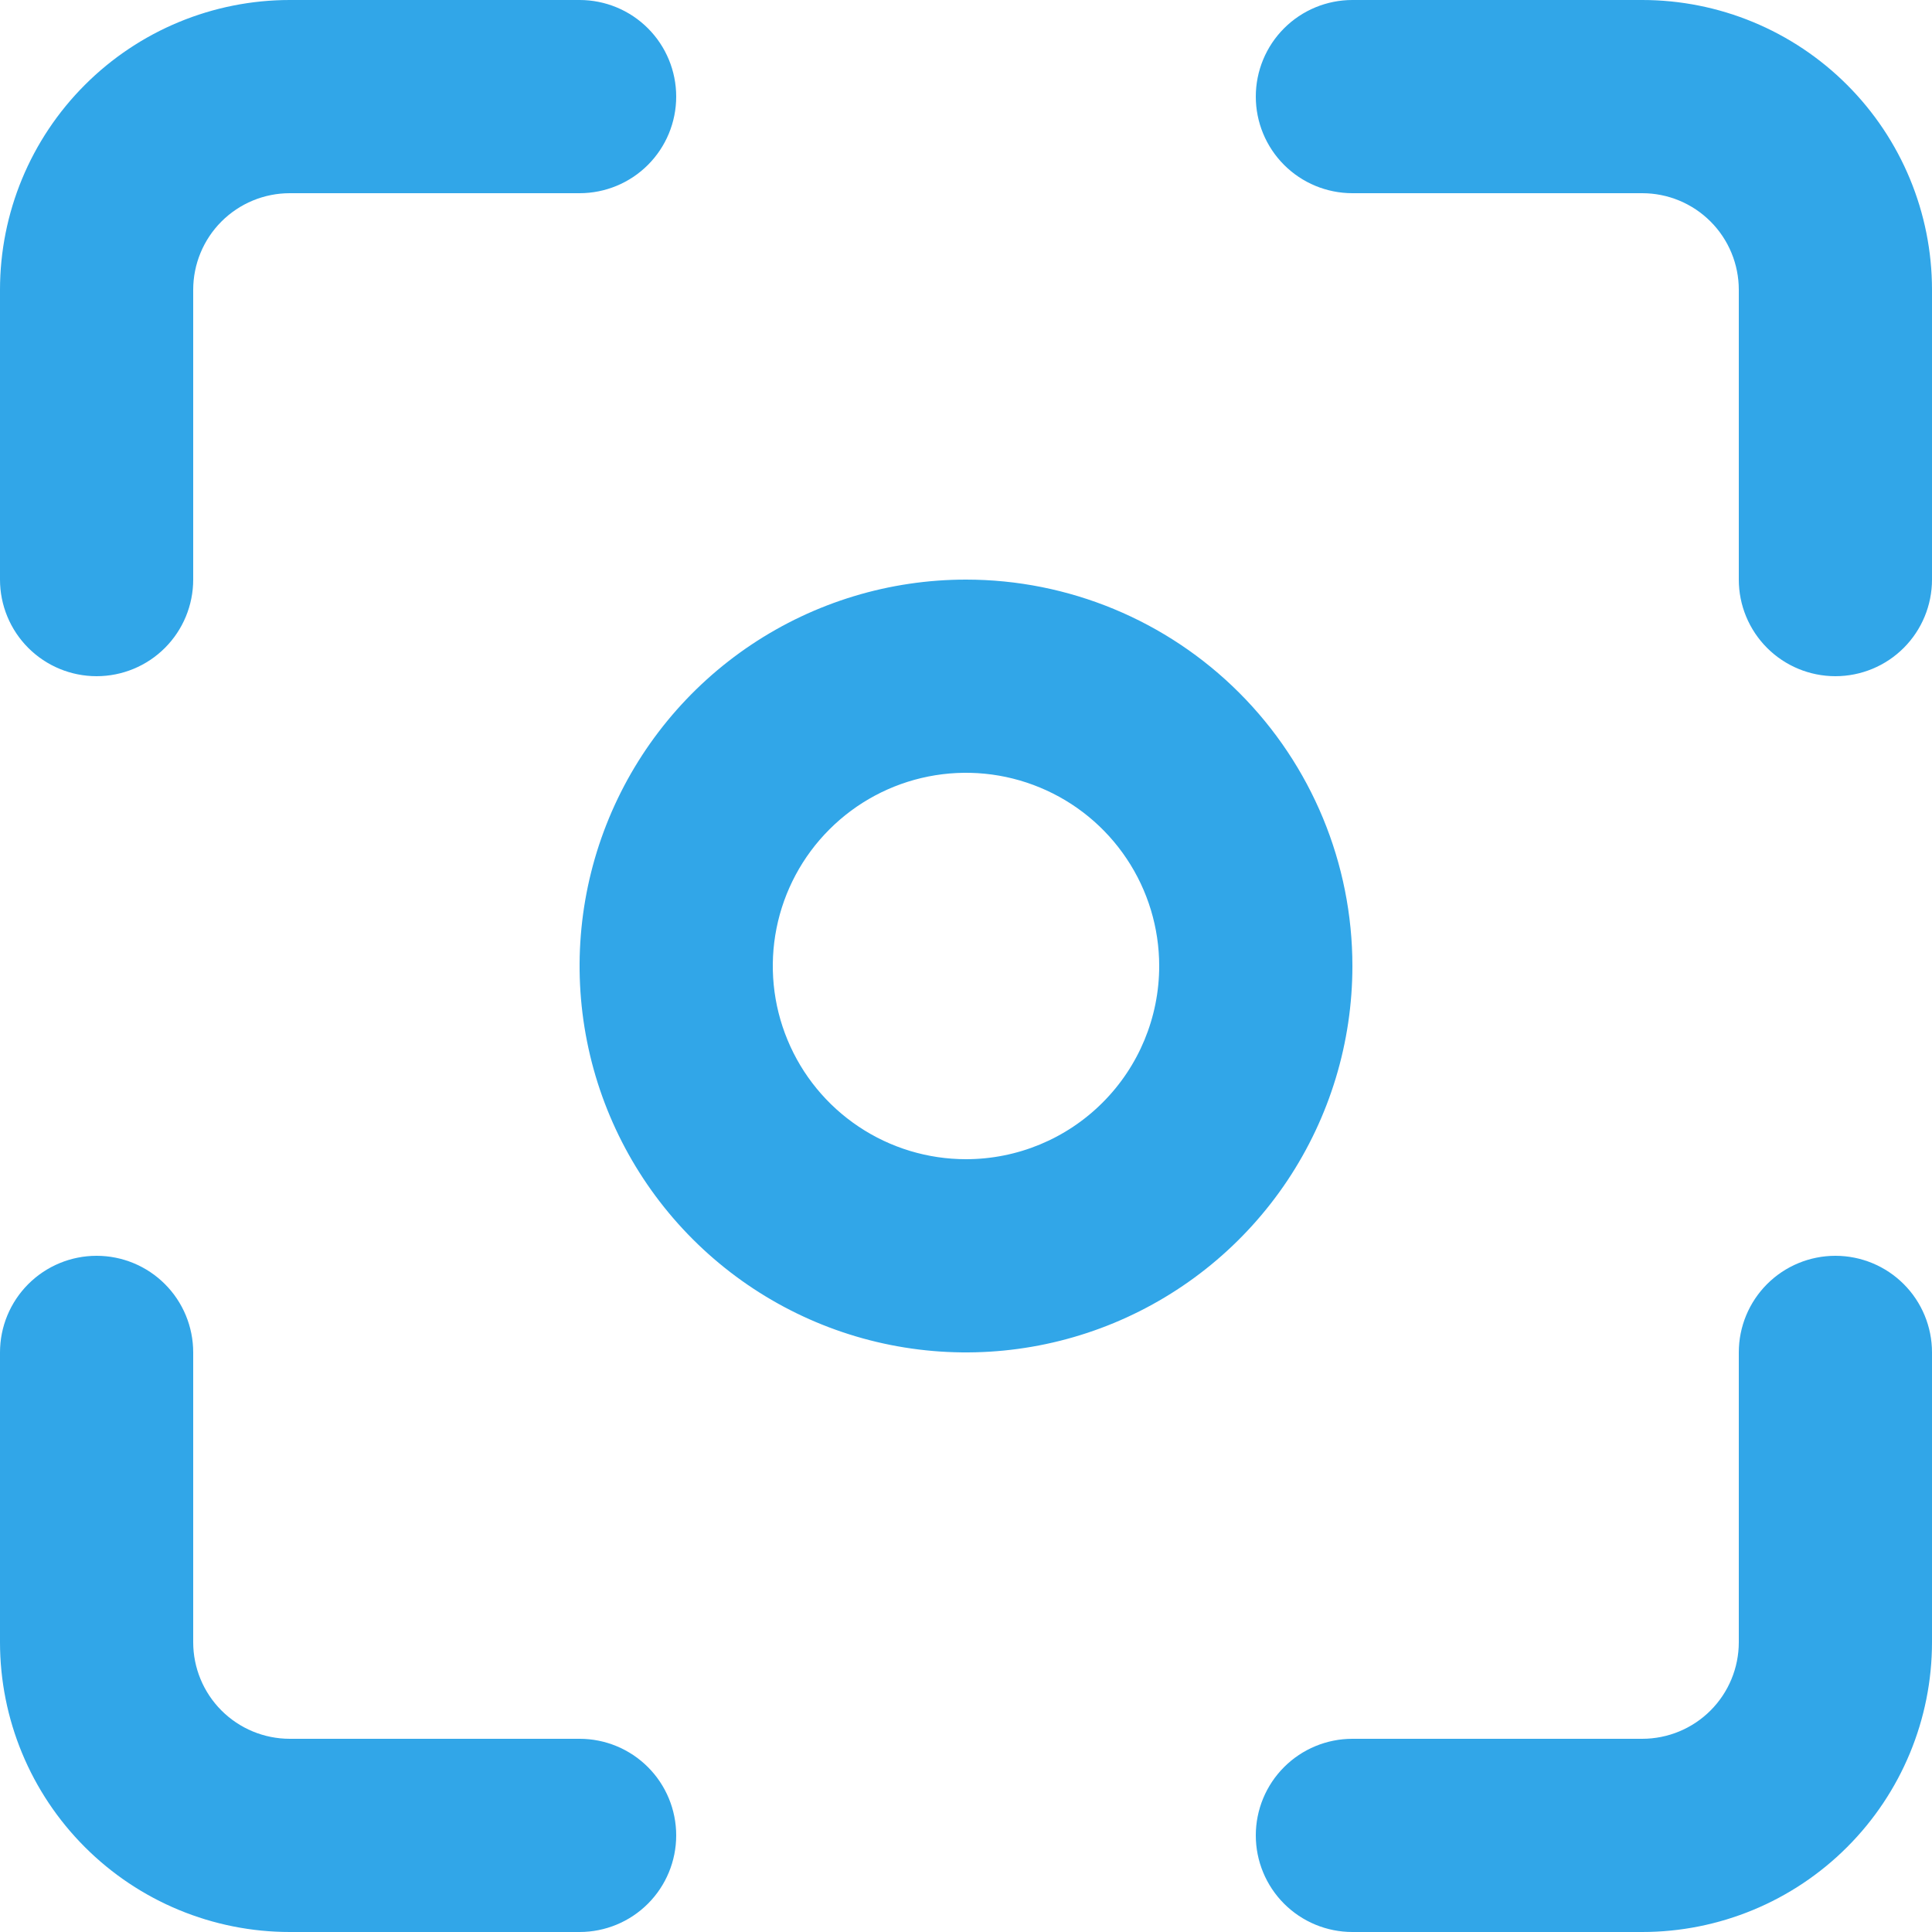 <svg width="50" height="50" viewBox="0 0 50 50" fill="none" xmlns="http://www.w3.org/2000/svg">
<path d="M2.5 17.5C3.163 17.5 3.799 17.237 4.268 16.768C4.737 16.299 5 15.663 5 15V7.5C5 6.837 5.263 6.201 5.732 5.732C6.201 5.263 6.837 5 7.5 5H15C15.663 5 16.299 4.737 16.768 4.268C17.237 3.799 17.5 3.163 17.5 2.5C17.5 1.837 17.237 1.201 16.768 0.732C16.299 0.263 15.663 0 15 0H7.5C5.511 0 3.603 0.79 2.197 2.197C0.79 3.603 0 5.511 0 7.5V15C0 15.663 0.263 16.299 0.732 16.768C1.201 17.237 1.837 17.5 2.5 17.5ZM15 45H7.5C6.837 45 6.201 44.737 5.732 44.268C5.263 43.799 5 43.163 5 42.5V35C5 34.337 4.737 33.701 4.268 33.232C3.799 32.763 3.163 32.5 2.5 32.5C1.837 32.5 1.201 32.763 0.732 33.232C0.263 33.701 0 34.337 0 35V42.5C0 44.489 0.79 46.397 2.197 47.803C3.603 49.21 5.511 50 7.5 50H15C15.663 50 16.299 49.737 16.768 49.268C17.237 48.799 17.5 48.163 17.5 47.5C17.5 46.837 17.237 46.201 16.768 45.732C16.299 45.263 15.663 45 15 45ZM25 15C23.022 15 21.089 15.586 19.444 16.685C17.8 17.784 16.518 19.346 15.761 21.173C15.004 23 14.806 25.011 15.192 26.951C15.578 28.891 16.53 30.672 17.929 32.071C19.328 33.47 21.109 34.422 23.049 34.808C24.989 35.194 27 34.996 28.827 34.239C30.654 33.482 32.216 32.2 33.315 30.556C34.413 28.911 35 26.978 35 25C35 22.348 33.946 19.804 32.071 17.929C30.196 16.054 27.652 15 25 15ZM25 30C24.011 30 23.044 29.707 22.222 29.157C21.4 28.608 20.759 27.827 20.381 26.913C20.002 26 19.903 24.994 20.096 24.024C20.289 23.055 20.765 22.164 21.465 21.465C22.164 20.765 23.055 20.289 24.024 20.096C24.994 19.903 26 20.002 26.913 20.381C27.827 20.759 28.608 21.4 29.157 22.222C29.707 23.044 30 24.011 30 25C30 26.326 29.473 27.598 28.535 28.535C27.598 29.473 26.326 30 25 30ZM42.5 0H35C34.337 0 33.701 0.263 33.232 0.732C32.763 1.201 32.5 1.837 32.5 2.5C32.5 3.163 32.763 3.799 33.232 4.268C33.701 4.737 34.337 5 35 5H42.5C43.163 5 43.799 5.263 44.268 5.732C44.737 6.201 45 6.837 45 7.5V15C45 15.663 45.263 16.299 45.732 16.768C46.201 17.237 46.837 17.5 47.5 17.5C48.163 17.5 48.799 17.237 49.268 16.768C49.737 16.299 50 15.663 50 15V7.5C50 5.511 49.21 3.603 47.803 2.197C46.397 0.79 44.489 0 42.5 0ZM47.5 32.5C46.837 32.5 46.201 32.763 45.732 33.232C45.263 33.701 45 34.337 45 35V42.5C45 43.163 44.737 43.799 44.268 44.268C43.799 44.737 43.163 45 42.5 45H35C34.337 45 33.701 45.263 33.232 45.732C32.763 46.201 32.5 46.837 32.5 47.5C32.5 48.163 32.763 48.799 33.232 49.268C33.701 49.737 34.337 50 35 50H42.5C44.489 50 46.397 49.21 47.803 47.803C49.21 46.397 50 44.489 50 42.5V35C50 34.337 49.737 33.701 49.268 33.232C48.799 32.763 48.163 32.5 47.5 32.5Z" fill="#31A6E8"/>
</svg>
